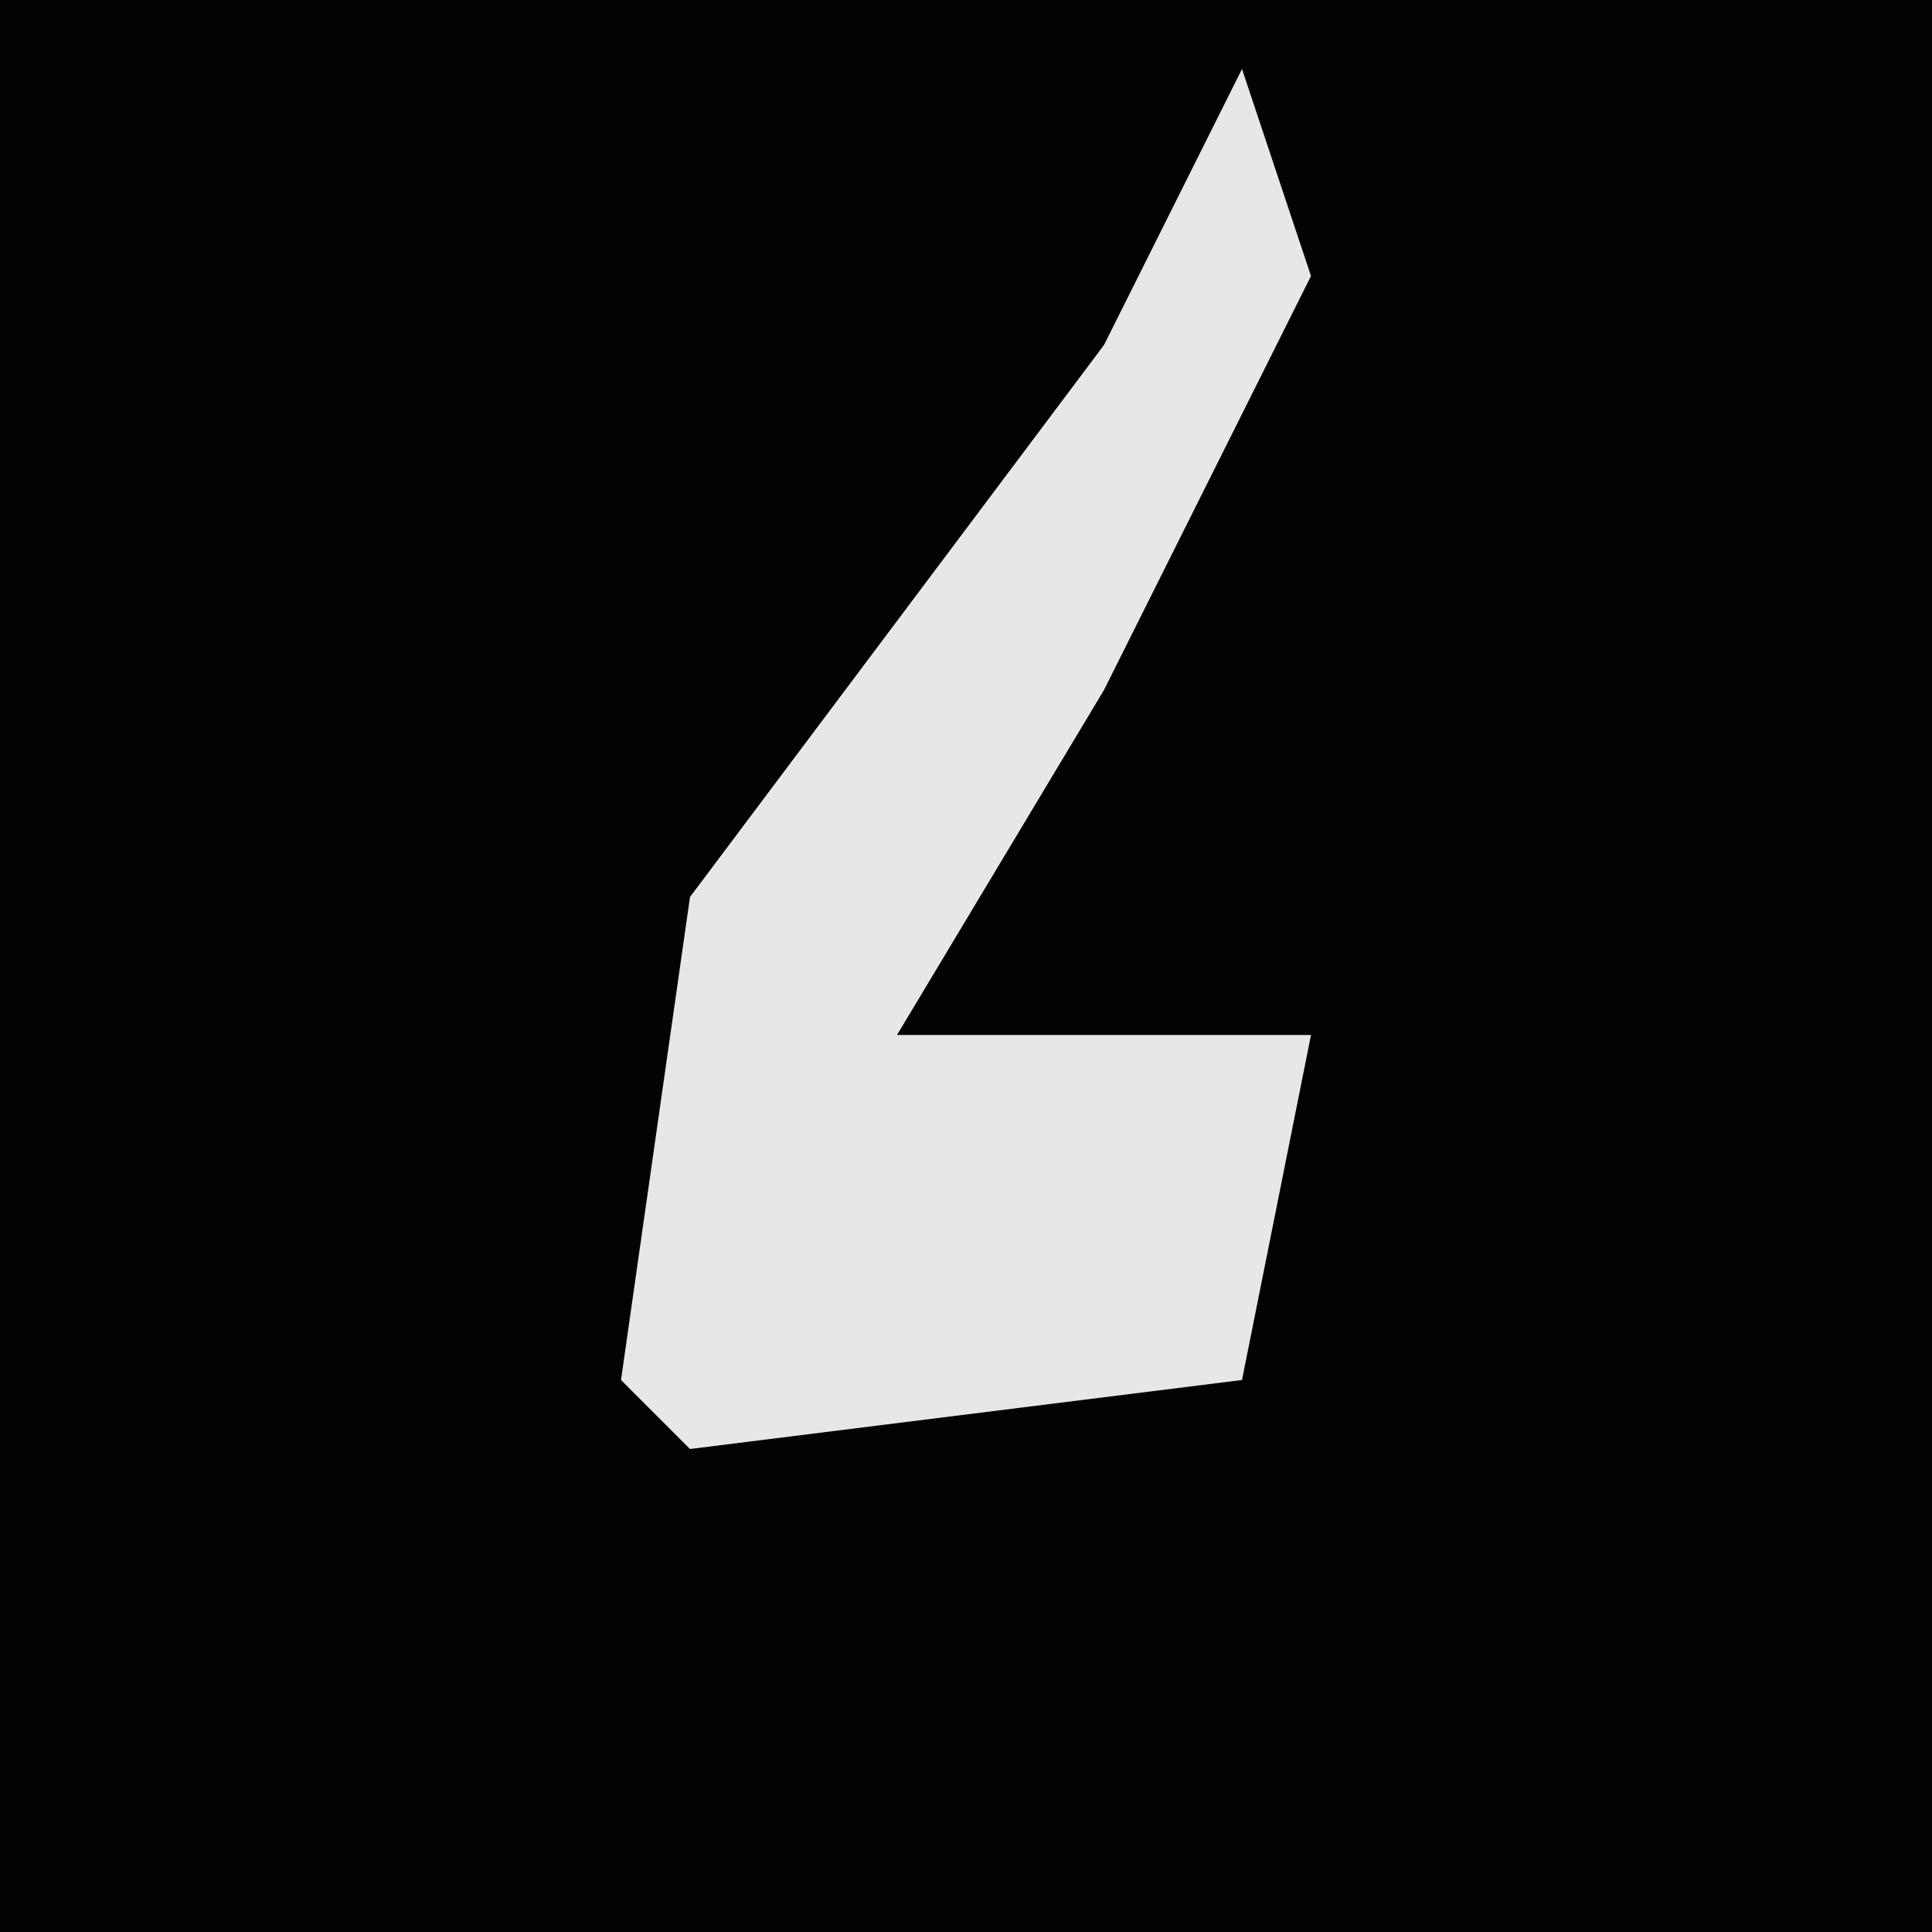 <?xml version="1.0" encoding="UTF-8"?>
<svg version="1.1" xmlns="http://www.w3.org/2000/svg" width="28" height="28">
<path d="M0,0 L28,0 L28,28 L0,28 Z " fill="#030303" transform="translate(0,0)"/>
<path d="M0,0 L1,3 L-2,9 L-5,14 L1,14 L0,19 L-8,20 L-9,19 L-8,12 L-2,4 Z " fill="#E7E7E7" transform="translate(18,1)"/>
</svg>
